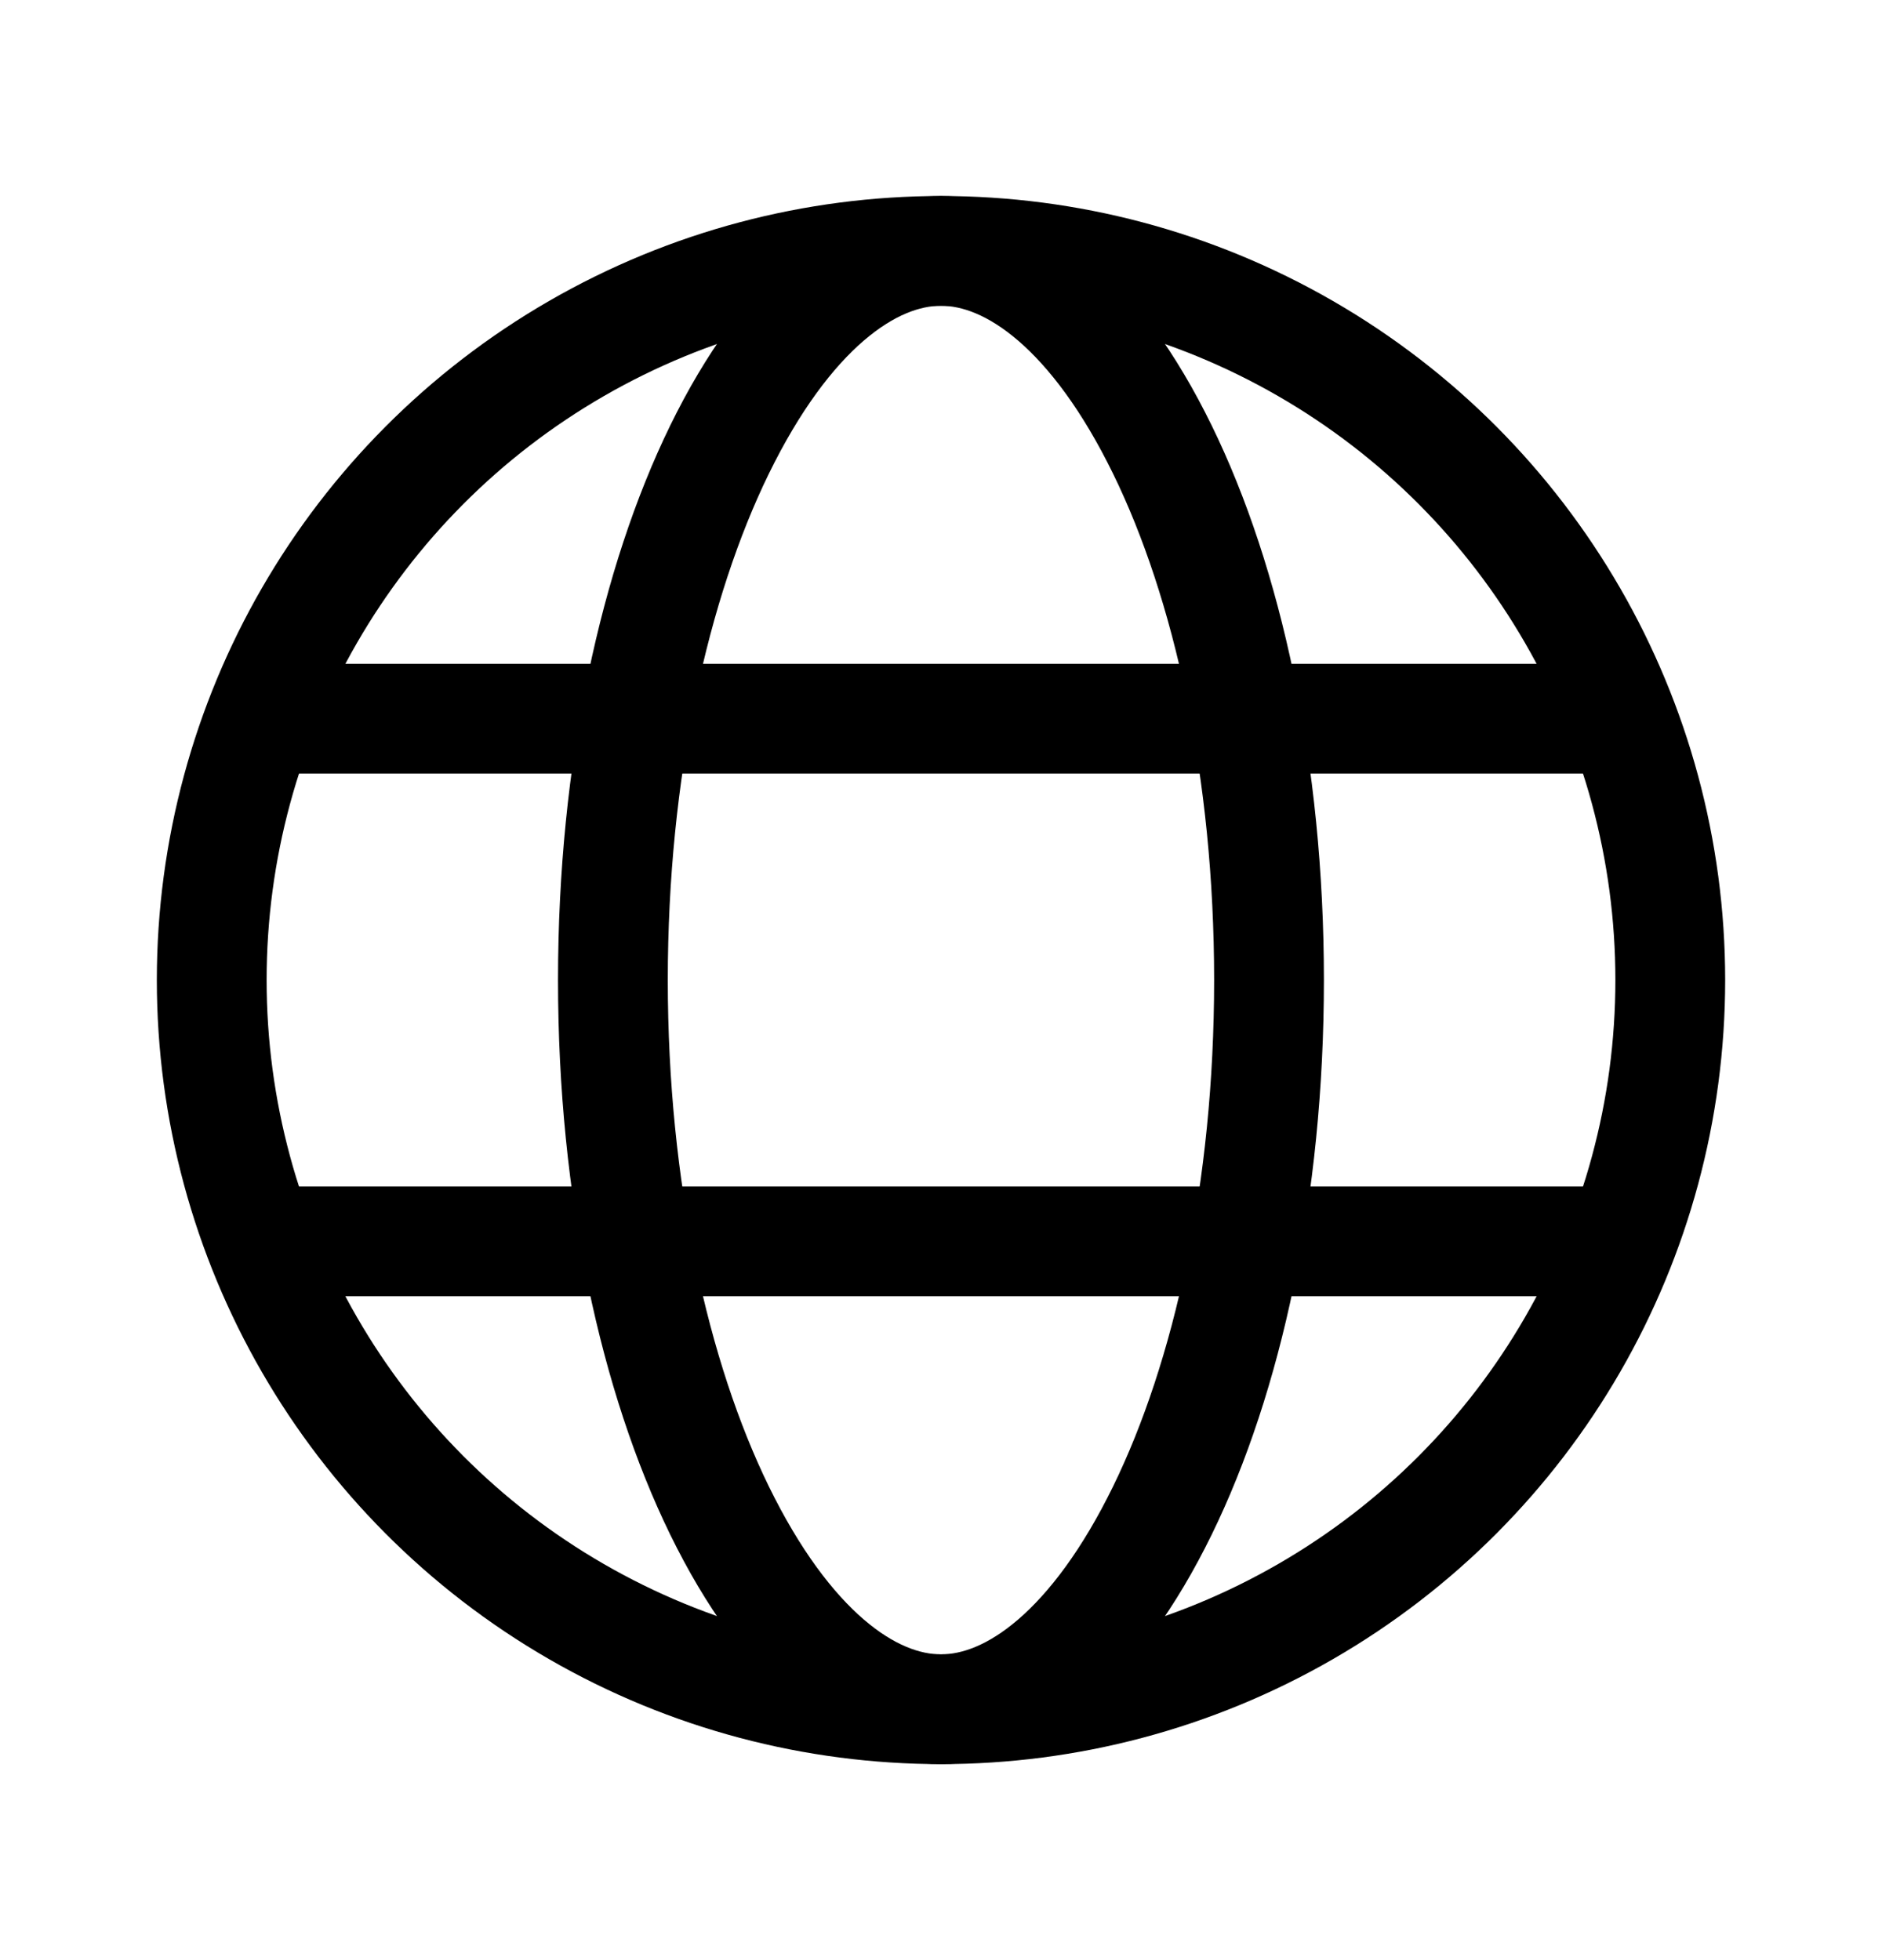 <svg viewBox="0 0 24 25" fill="none" xmlns="http://www.w3.org/2000/svg">
<circle cx="12" cy="12.5" r="9.3" stroke="currentColor" stroke-width="1.4"/>
<path d="M16.183 12.5C16.183 15.179 15.652 17.569 14.824 19.264C13.973 21.005 12.931 21.8 12 21.8C11.068 21.8 10.026 21.005 9.175 19.264C8.348 17.569 7.816 15.179 7.816 12.5C7.816 9.821 8.348 7.431 9.175 5.736C10.026 3.995 11.068 3.2 12 3.2C12.931 3.2 13.973 3.995 14.824 5.736C15.652 7.431 16.183 9.821 16.183 12.5Z" stroke="currentColor" stroke-width="1.4"/>
<path d="M3.333 15.833H20.667M3.333 9.166H20.667" stroke="currentColor" stroke-width="1.4"/>
</svg>
